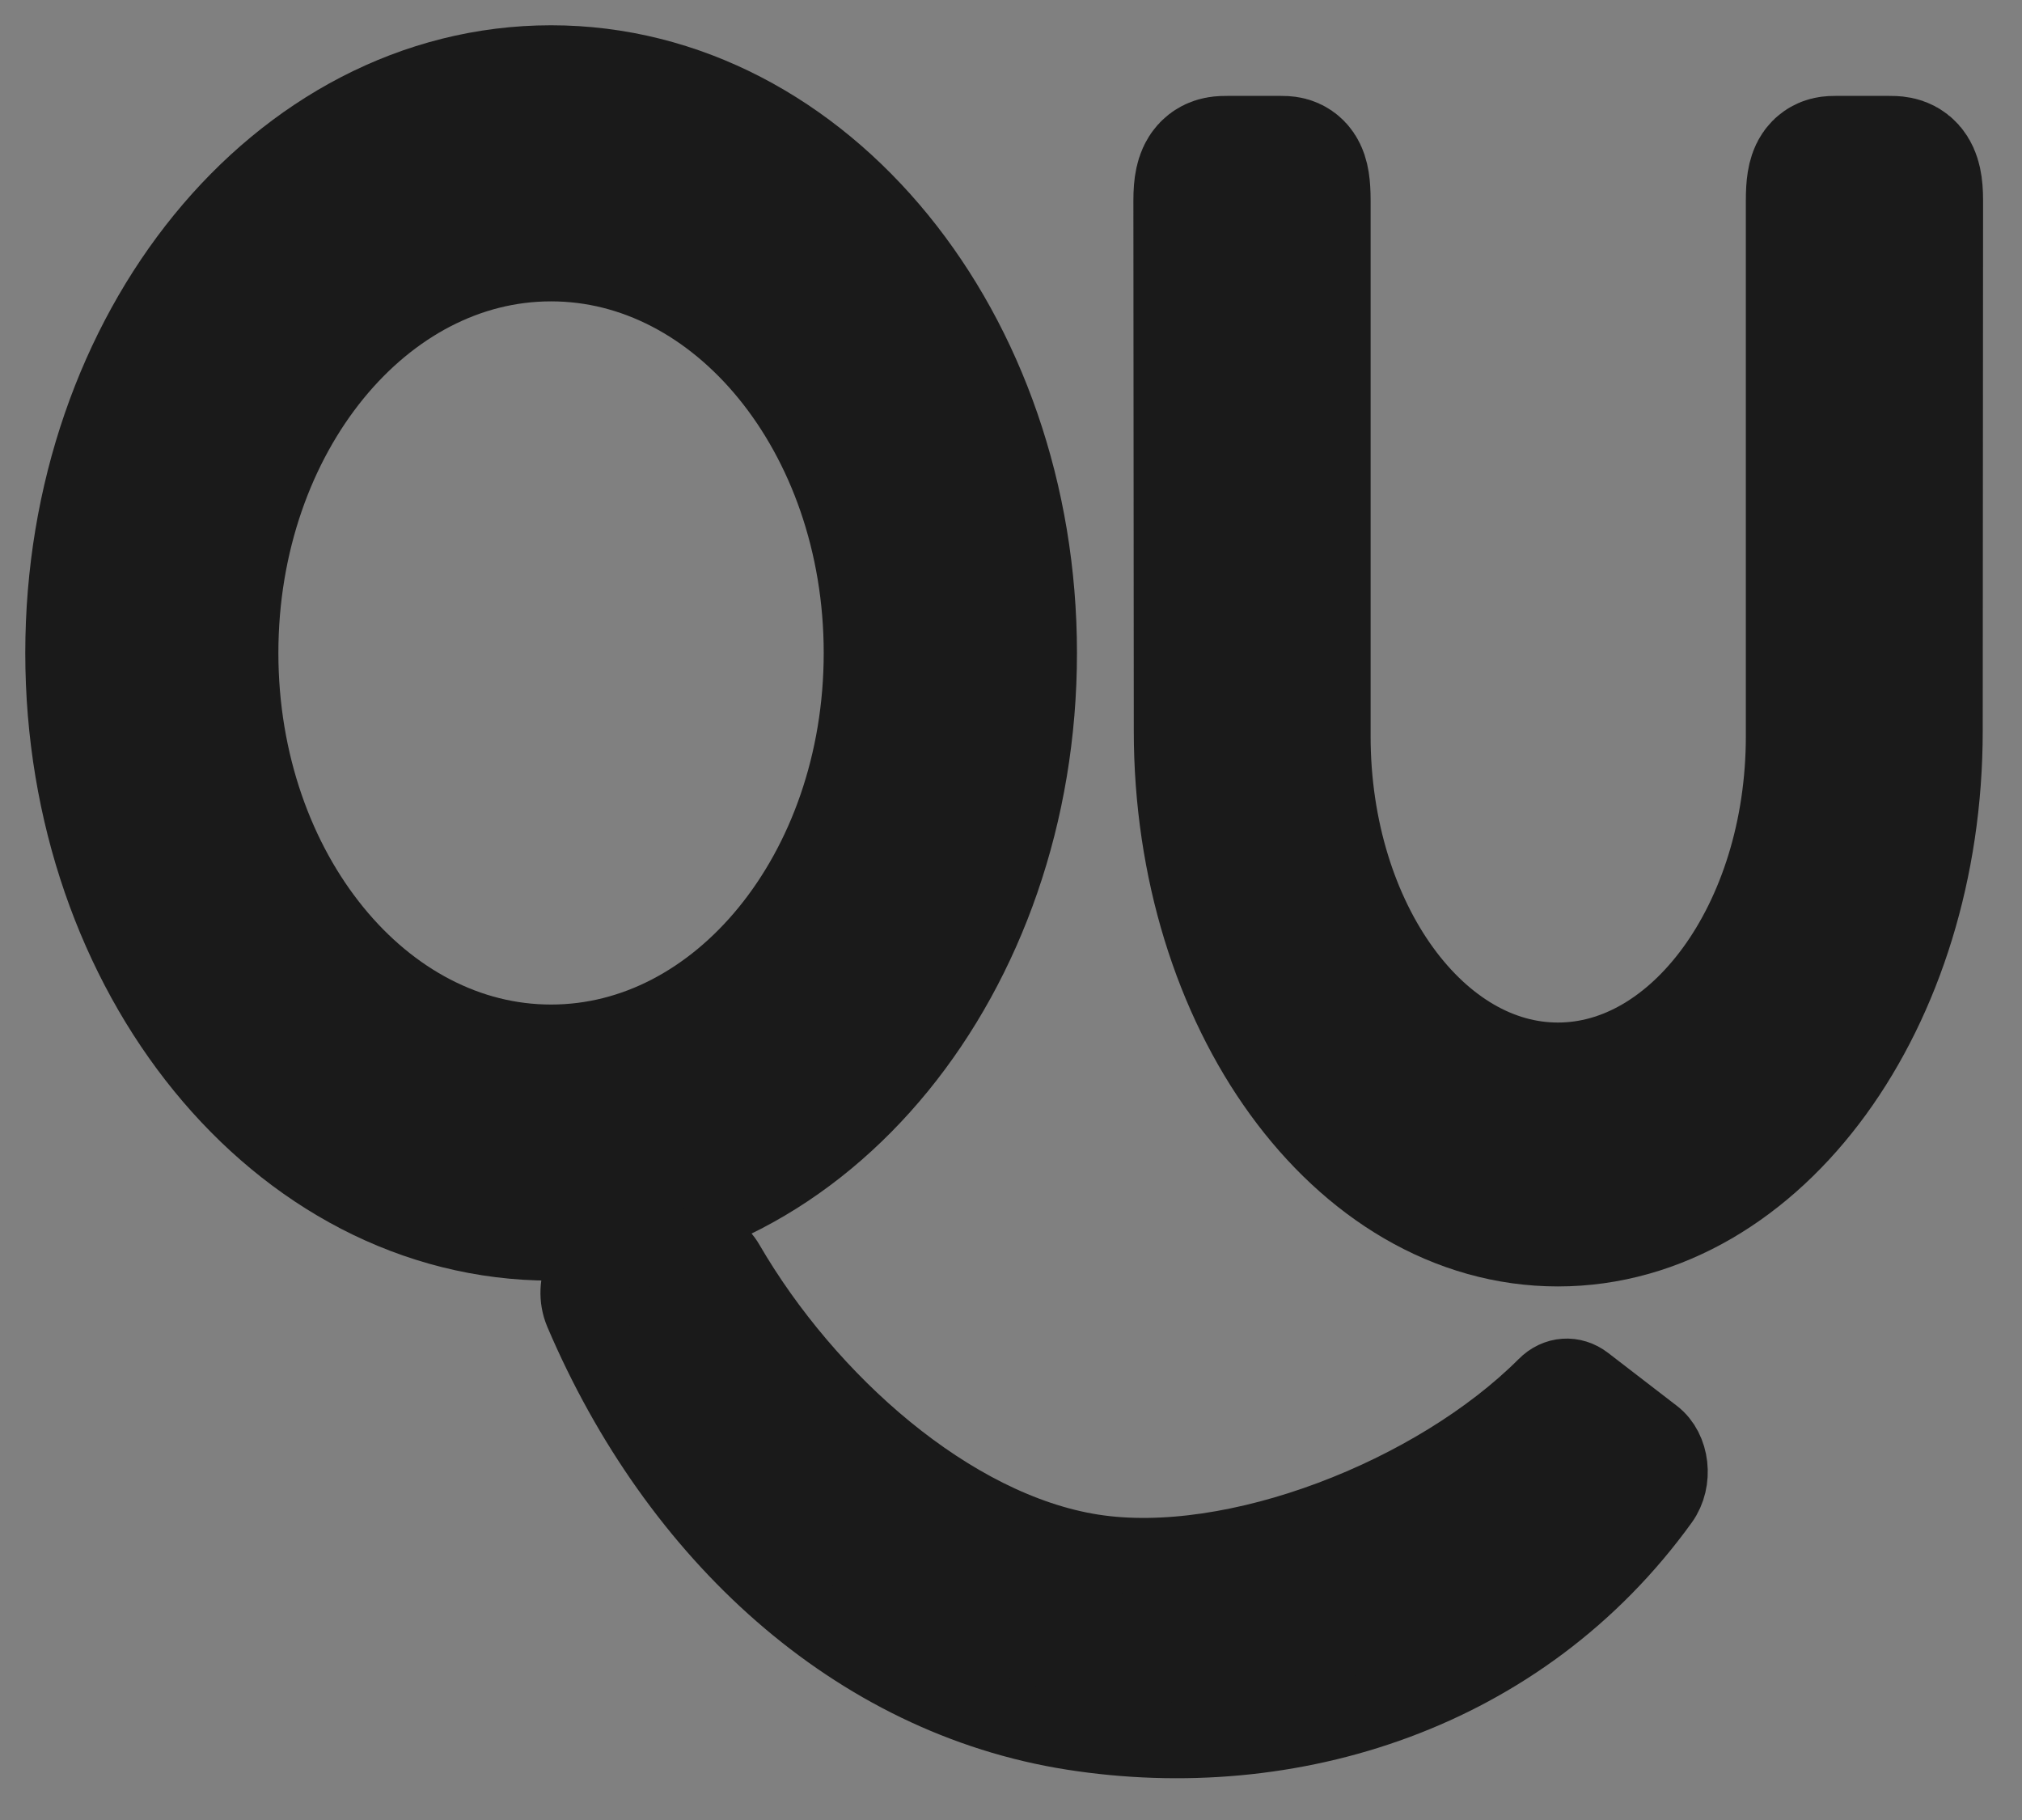 <svg width="40" height="36" viewBox="0 0 40 36" fill="none" xmlns="http://www.w3.org/2000/svg">
<rect x="0" y="0" width="40" height="36" fill="#808080" stroke="none"/>
<path d="M2 12.916C2 18.946 5.985 23.831 10.901 23.831C15.816 23.831 19.805 18.946 19.805 12.916C19.805 6.885 15.816 2 10.901 2C5.985 2 2 6.885 2 12.916ZM4.007 12.916C4.007 8.247 7.095 4.461 10.901 4.461C14.707 4.461 17.795 8.244 17.795 12.916C17.795 17.588 14.71 21.37 10.901 21.37C7.092 21.37 4.007 17.584 4.007 12.916Z" fill="white" stroke="#1A1A1A" stroke-width="3" stroke-miterlimit="10"/>
<path d="M12.107 24.722C11.609 24.743 11.287 25.405 11.517 25.951C13.393 30.356 16.916 33.587 21.22 34.263C25.525 34.939 30.101 33.501 32.859 29.678C33.142 29.285 33.072 28.675 32.715 28.402L31.355 27.355C31.112 27.168 30.797 27.186 30.573 27.413C28.404 29.583 24.422 31.141 21.61 30.7C18.798 30.258 15.958 27.721 14.377 25.002C14.246 24.774 14.037 24.642 13.81 24.651L12.106 24.731L12.107 24.722Z" fill="#1A1A1A" stroke="#1A1A1A" stroke-width="1.5" stroke-miterlimit="10"/>
<path d="M30.819 23.946C27.013 23.946 23.929 19.699 23.929 14.457C23.929 14.457 23.921 4.531 23.921 3.964C23.921 3.397 24.07 3.397 24.282 3.397H25.338C25.505 3.397 25.614 3.397 25.614 3.964V14.562C25.614 18.519 27.946 21.726 30.819 21.726C33.692 21.726 36.037 18.519 36.037 14.562V3.964C36.037 3.397 36.147 3.397 36.313 3.397H37.37C37.581 3.397 37.73 3.397 37.73 3.964C37.73 4.531 37.723 14.457 37.723 14.457C37.723 19.699 34.626 23.946 30.819 23.946Z" fill="white" stroke="#1A1A1A" stroke-width="3" stroke-miterlimit="10"/>
</svg>
